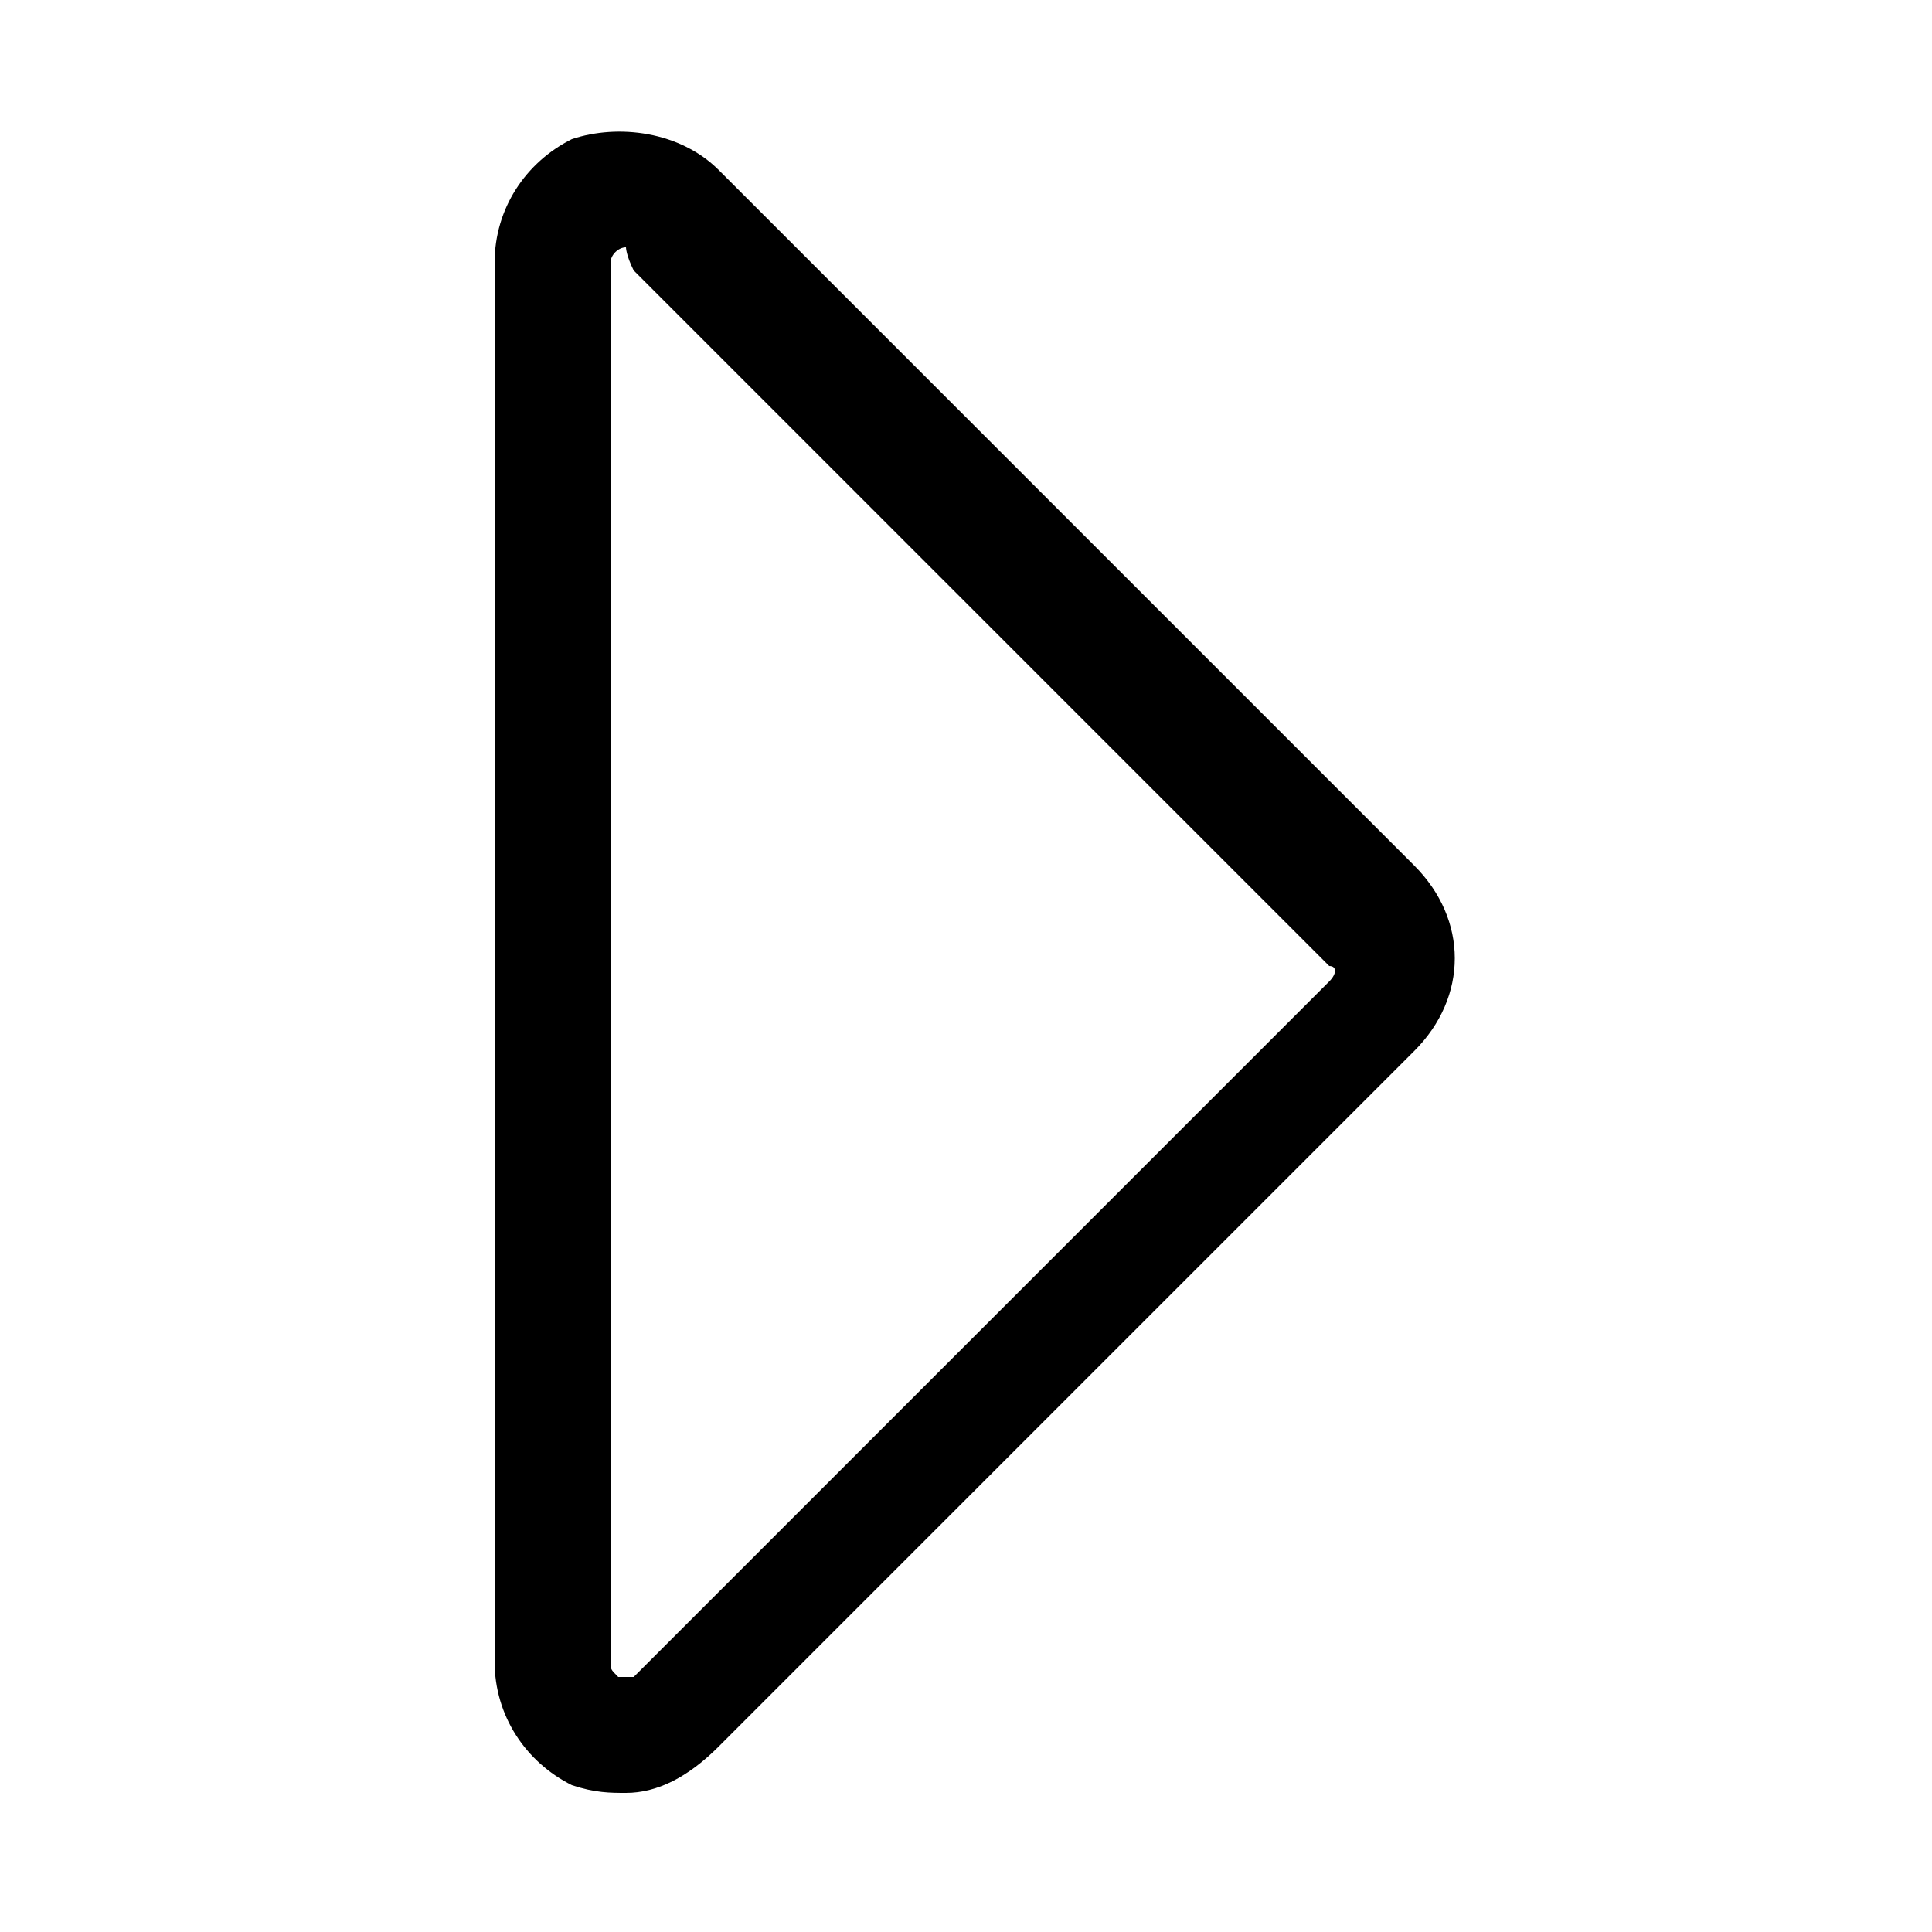 <svg xmlns="http://www.w3.org/2000/svg" x="0px" y="0px" width="25px" height="25px" viewBox="0 0 25 25" style="enable-background:new 0 0 25 25;" xml:space="preserve">
	<g>
		<path d="M8.1,23.2c-0.2,0-0.4,0-0.7-0.1c-0.6-0.3-1-0.9-1-1.6V3.4c0-0.7,0.4-1.3,1-1.6C8,1.6,8.8,1.7,9.3,2.2l9,9 c0.7,0.7,0.7,1.7,0,2.4l-9,9C8.9,23,8.5,23.2,8.1,23.2z M8.1,3.2C8,3.2,8,3.2,8.1,3.2c-0.1,0-0.2,0.1-0.2,0.2v18.1 c0,0.1,0,0.1,0.1,0.2c0.1,0,0.1,0,0.2,0l9-9c0.1-0.1,0.1-0.2,0-0.2l-9-9C8.1,3.3,8.1,3.2,8.1,3.2z"/>
	</g>
</svg>
